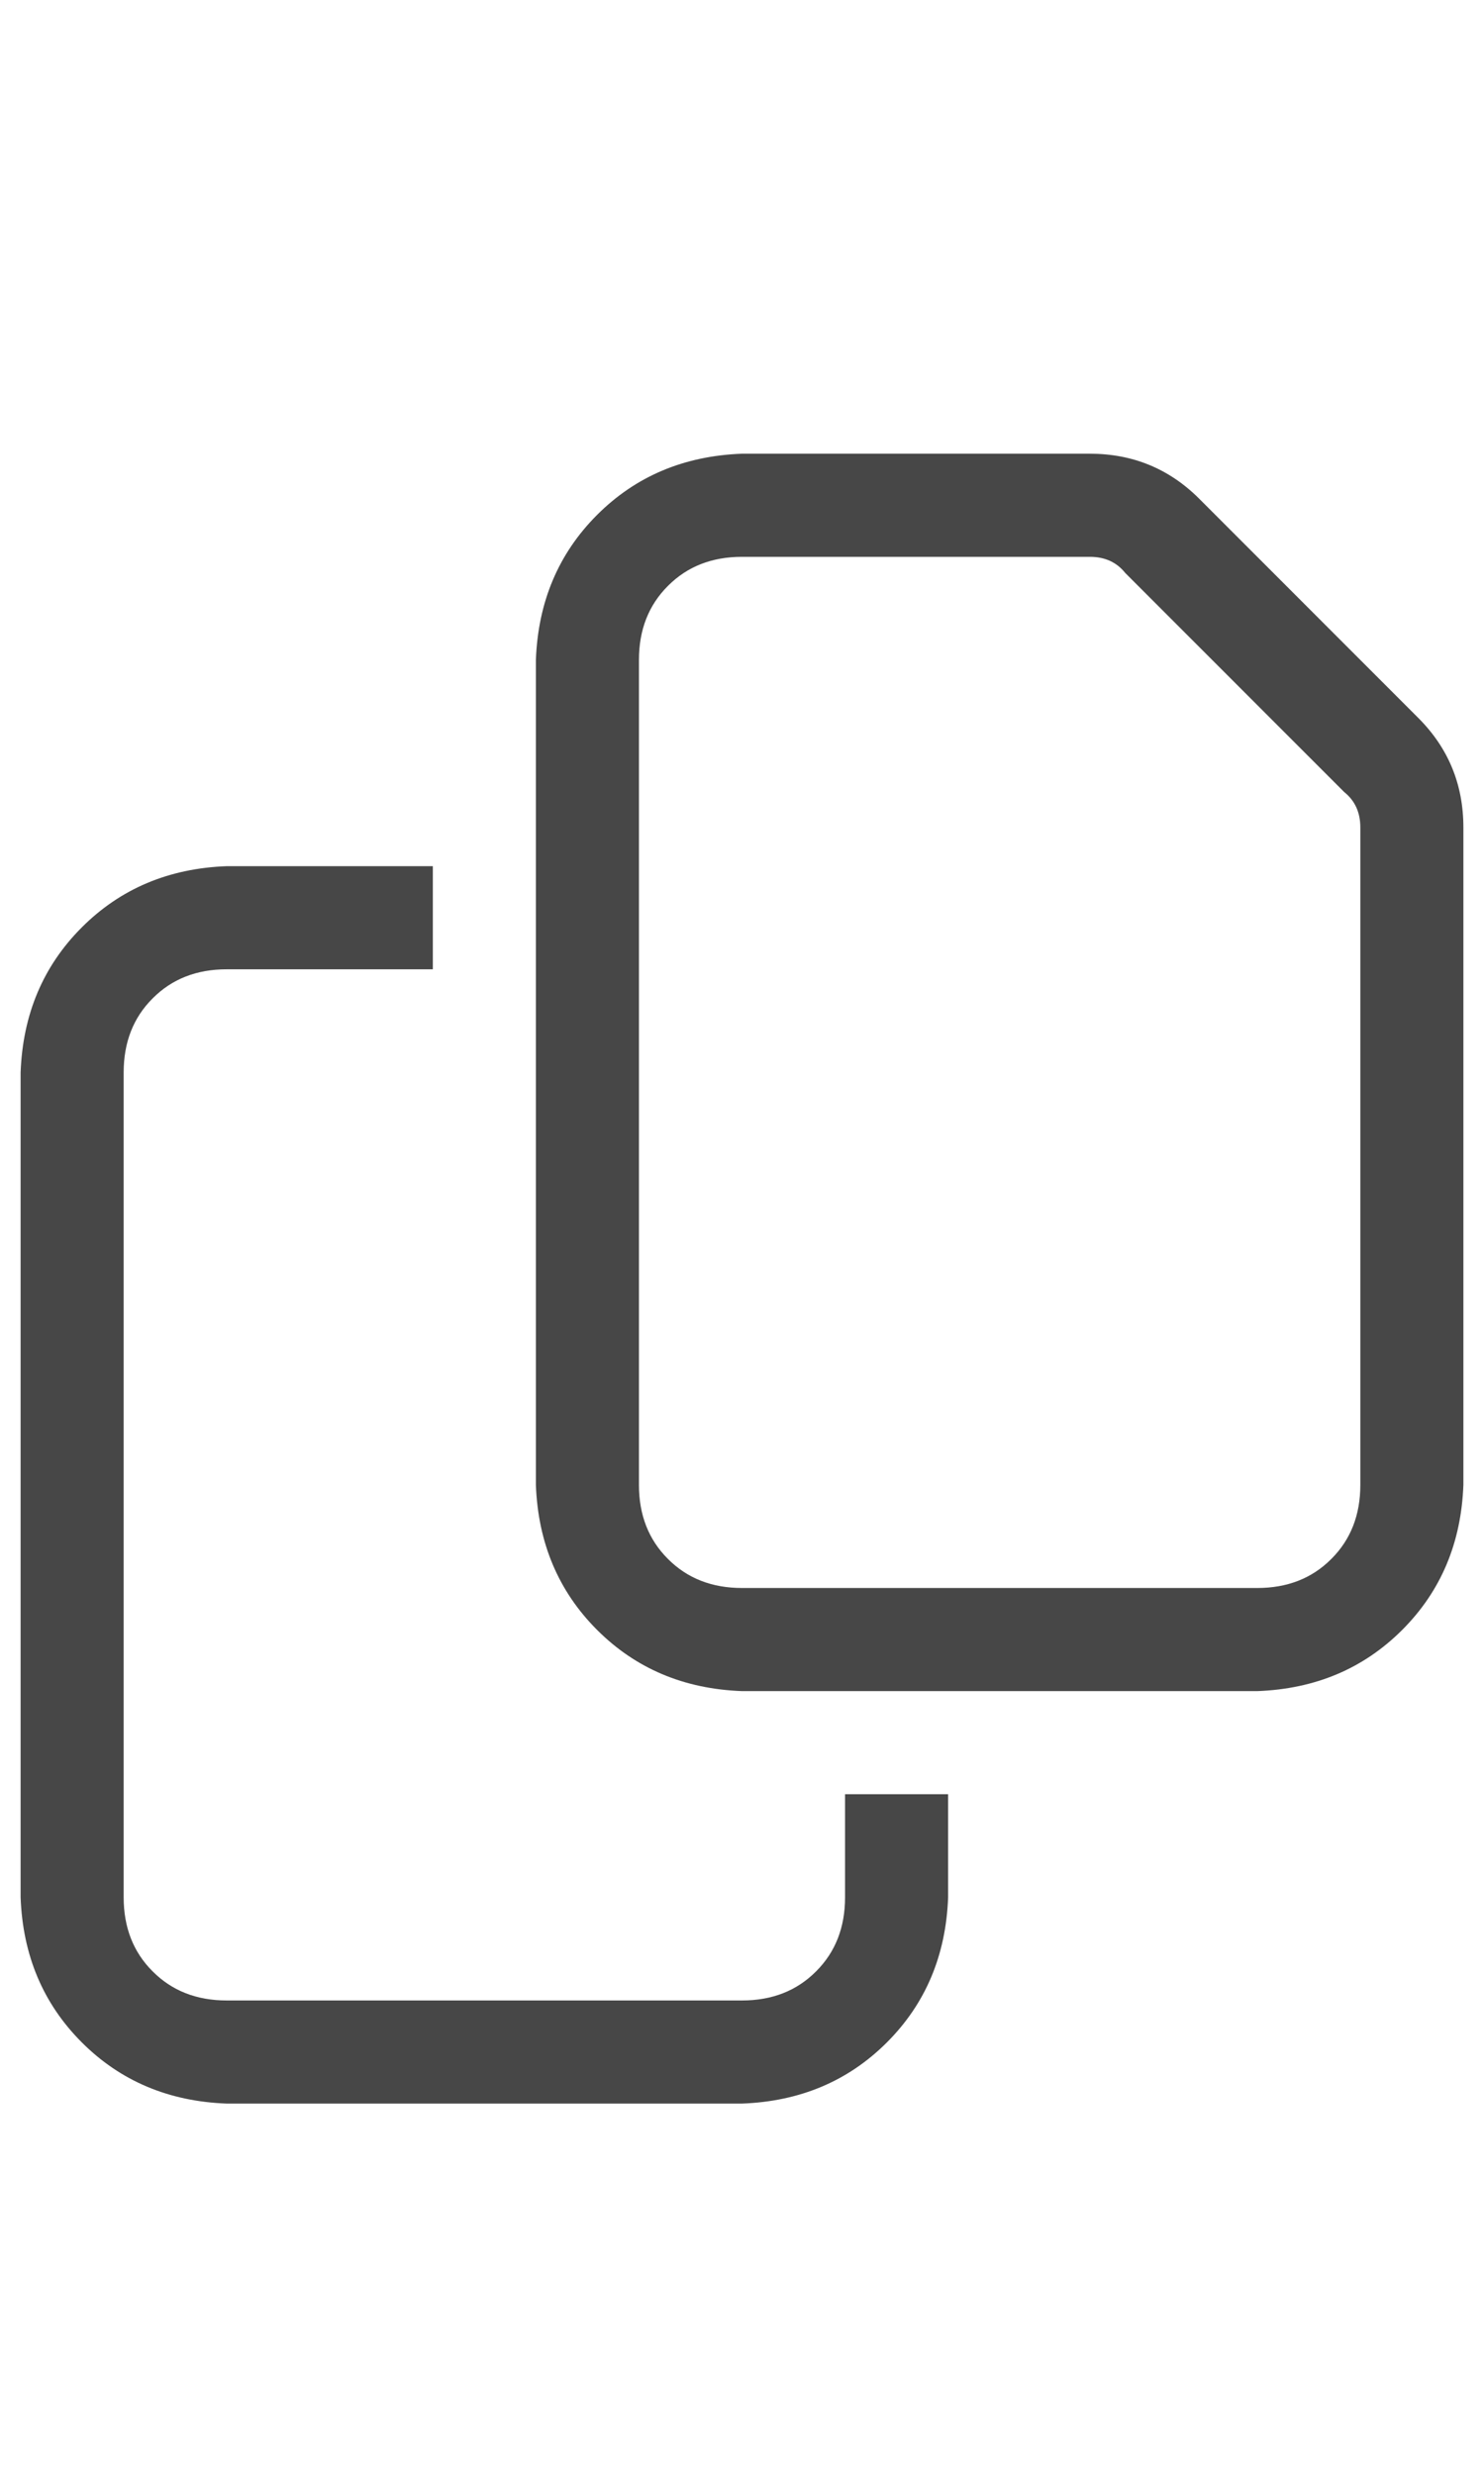 <svg width="18" height="30" viewBox="0 0 18 30" fill="none" xmlns="http://www.w3.org/2000/svg">
<g id="label-paired / lg / copy-lg / regular" clip-path="url(#clip0_1731_4989)">
<path id="icon" d="M15.25 19.25C15.615 19.25 15.914 19.133 16.148 18.898C16.383 18.664 16.5 18.365 16.5 18V10.031C16.5 9.849 16.435 9.706 16.305 9.602L13.648 6.945C13.544 6.815 13.401 6.75 13.219 6.75H9C8.635 6.75 8.336 6.867 8.102 7.102C7.867 7.336 7.75 7.635 7.75 8V18C7.75 18.365 7.867 18.664 8.102 18.898C8.336 19.133 8.635 19.25 9 19.25H15.25ZM17.203 8.703C17.568 9.068 17.75 9.51 17.75 10.031V18C17.724 18.703 17.477 19.289 17.008 19.758C16.539 20.227 15.953 20.474 15.25 20.5H9C8.297 20.474 7.711 20.227 7.242 19.758C6.773 19.289 6.526 18.703 6.5 18V8C6.526 7.297 6.773 6.711 7.242 6.242C7.711 5.773 8.297 5.526 9 5.5H13.219C13.74 5.5 14.182 5.682 14.547 6.047L17.203 8.703ZM2.75 10.5H5.25V11.75H2.75C2.385 11.75 2.086 11.867 1.852 12.102C1.617 12.336 1.5 12.635 1.5 13V23C1.5 23.365 1.617 23.664 1.852 23.898C2.086 24.133 2.385 24.25 2.75 24.25H9C9.365 24.25 9.664 24.133 9.898 23.898C10.133 23.664 10.25 23.365 10.25 23V21.75H11.5V23C11.474 23.703 11.227 24.289 10.758 24.758C10.289 25.227 9.703 25.474 9 25.5H2.75C2.047 25.474 1.461 25.227 0.992 24.758C0.523 24.289 0.276 23.703 0.25 23V13C0.276 12.297 0.523 11.711 0.992 11.242C1.461 10.773 2.047 10.526 2.75 10.5Z" fill="black" fill-opacity="0.72"/>
</g>
<defs>
<clipPath id="clip0_1731_4989">
<rect width="18" height="30" fill="white"/>
</clipPath>
</defs>
</svg>
